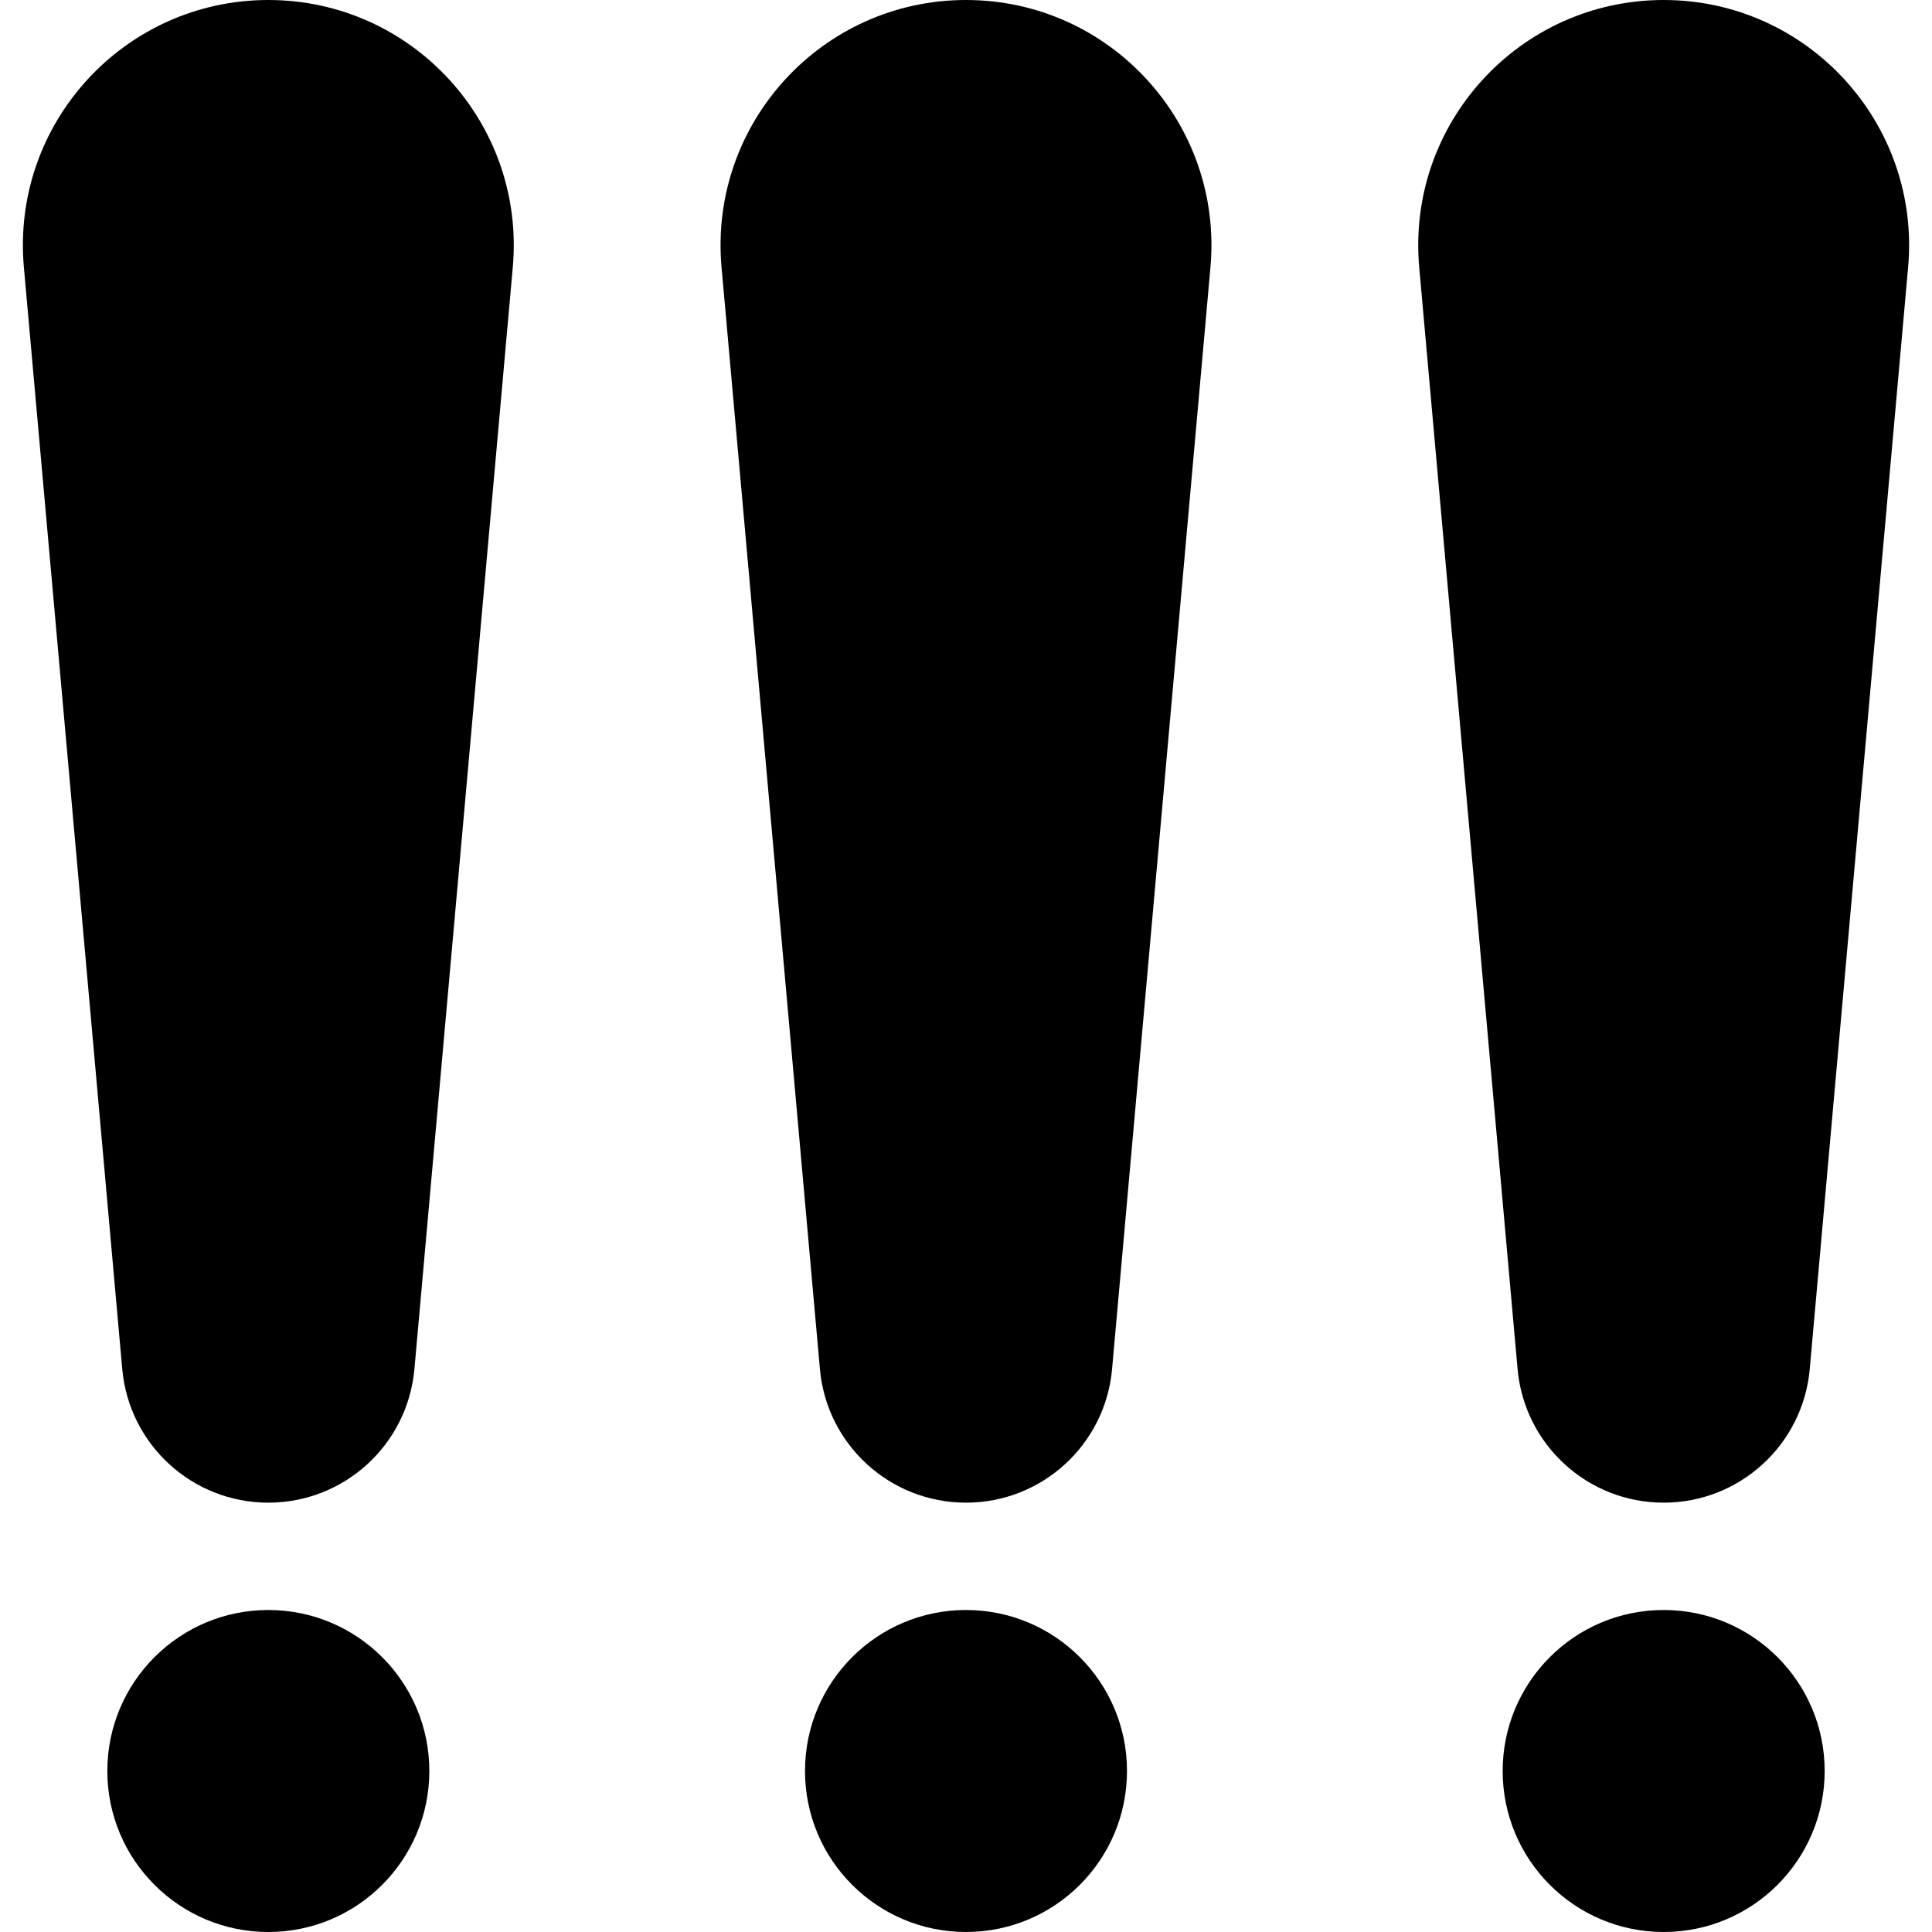 <svg width="36" height="36" viewBox="0 0 36 36" fill="none" xmlns="http://www.w3.org/2000/svg">
<rect width="36" height="36" fill="white"/>
<circle cx="18" cy="33" r="3" fill="black"/>
<path d="M13.445 4.98C13.206 2.304 15.314 0 18 0V0C20.686 0 22.794 2.304 22.555 4.98L20.722 25.51C20.596 26.92 19.415 28 18 28V28C16.585 28 15.403 26.92 15.278 25.51L13.445 4.98Z" fill="black"/>
<circle cx="5" cy="33" r="3" fill="black"/>
<path d="M0.445 4.98C0.206 2.304 2.314 0 5 0V0C7.686 0 9.794 2.304 9.555 4.98L7.722 25.51C7.596 26.92 6.415 28 5 28V28C3.585 28 2.404 26.92 2.278 25.51L0.445 4.98Z" fill="black"/>
<circle cx="31" cy="33" r="3" fill="black"/>
<path d="M26.445 4.98C26.206 2.304 28.314 0 31 0V0C33.686 0 35.794 2.304 35.555 4.98L33.722 25.51C33.596 26.92 32.415 28 31 28V28C29.585 28 28.404 26.92 28.278 25.51L26.445 4.98Z" fill="black"/>
</svg>
